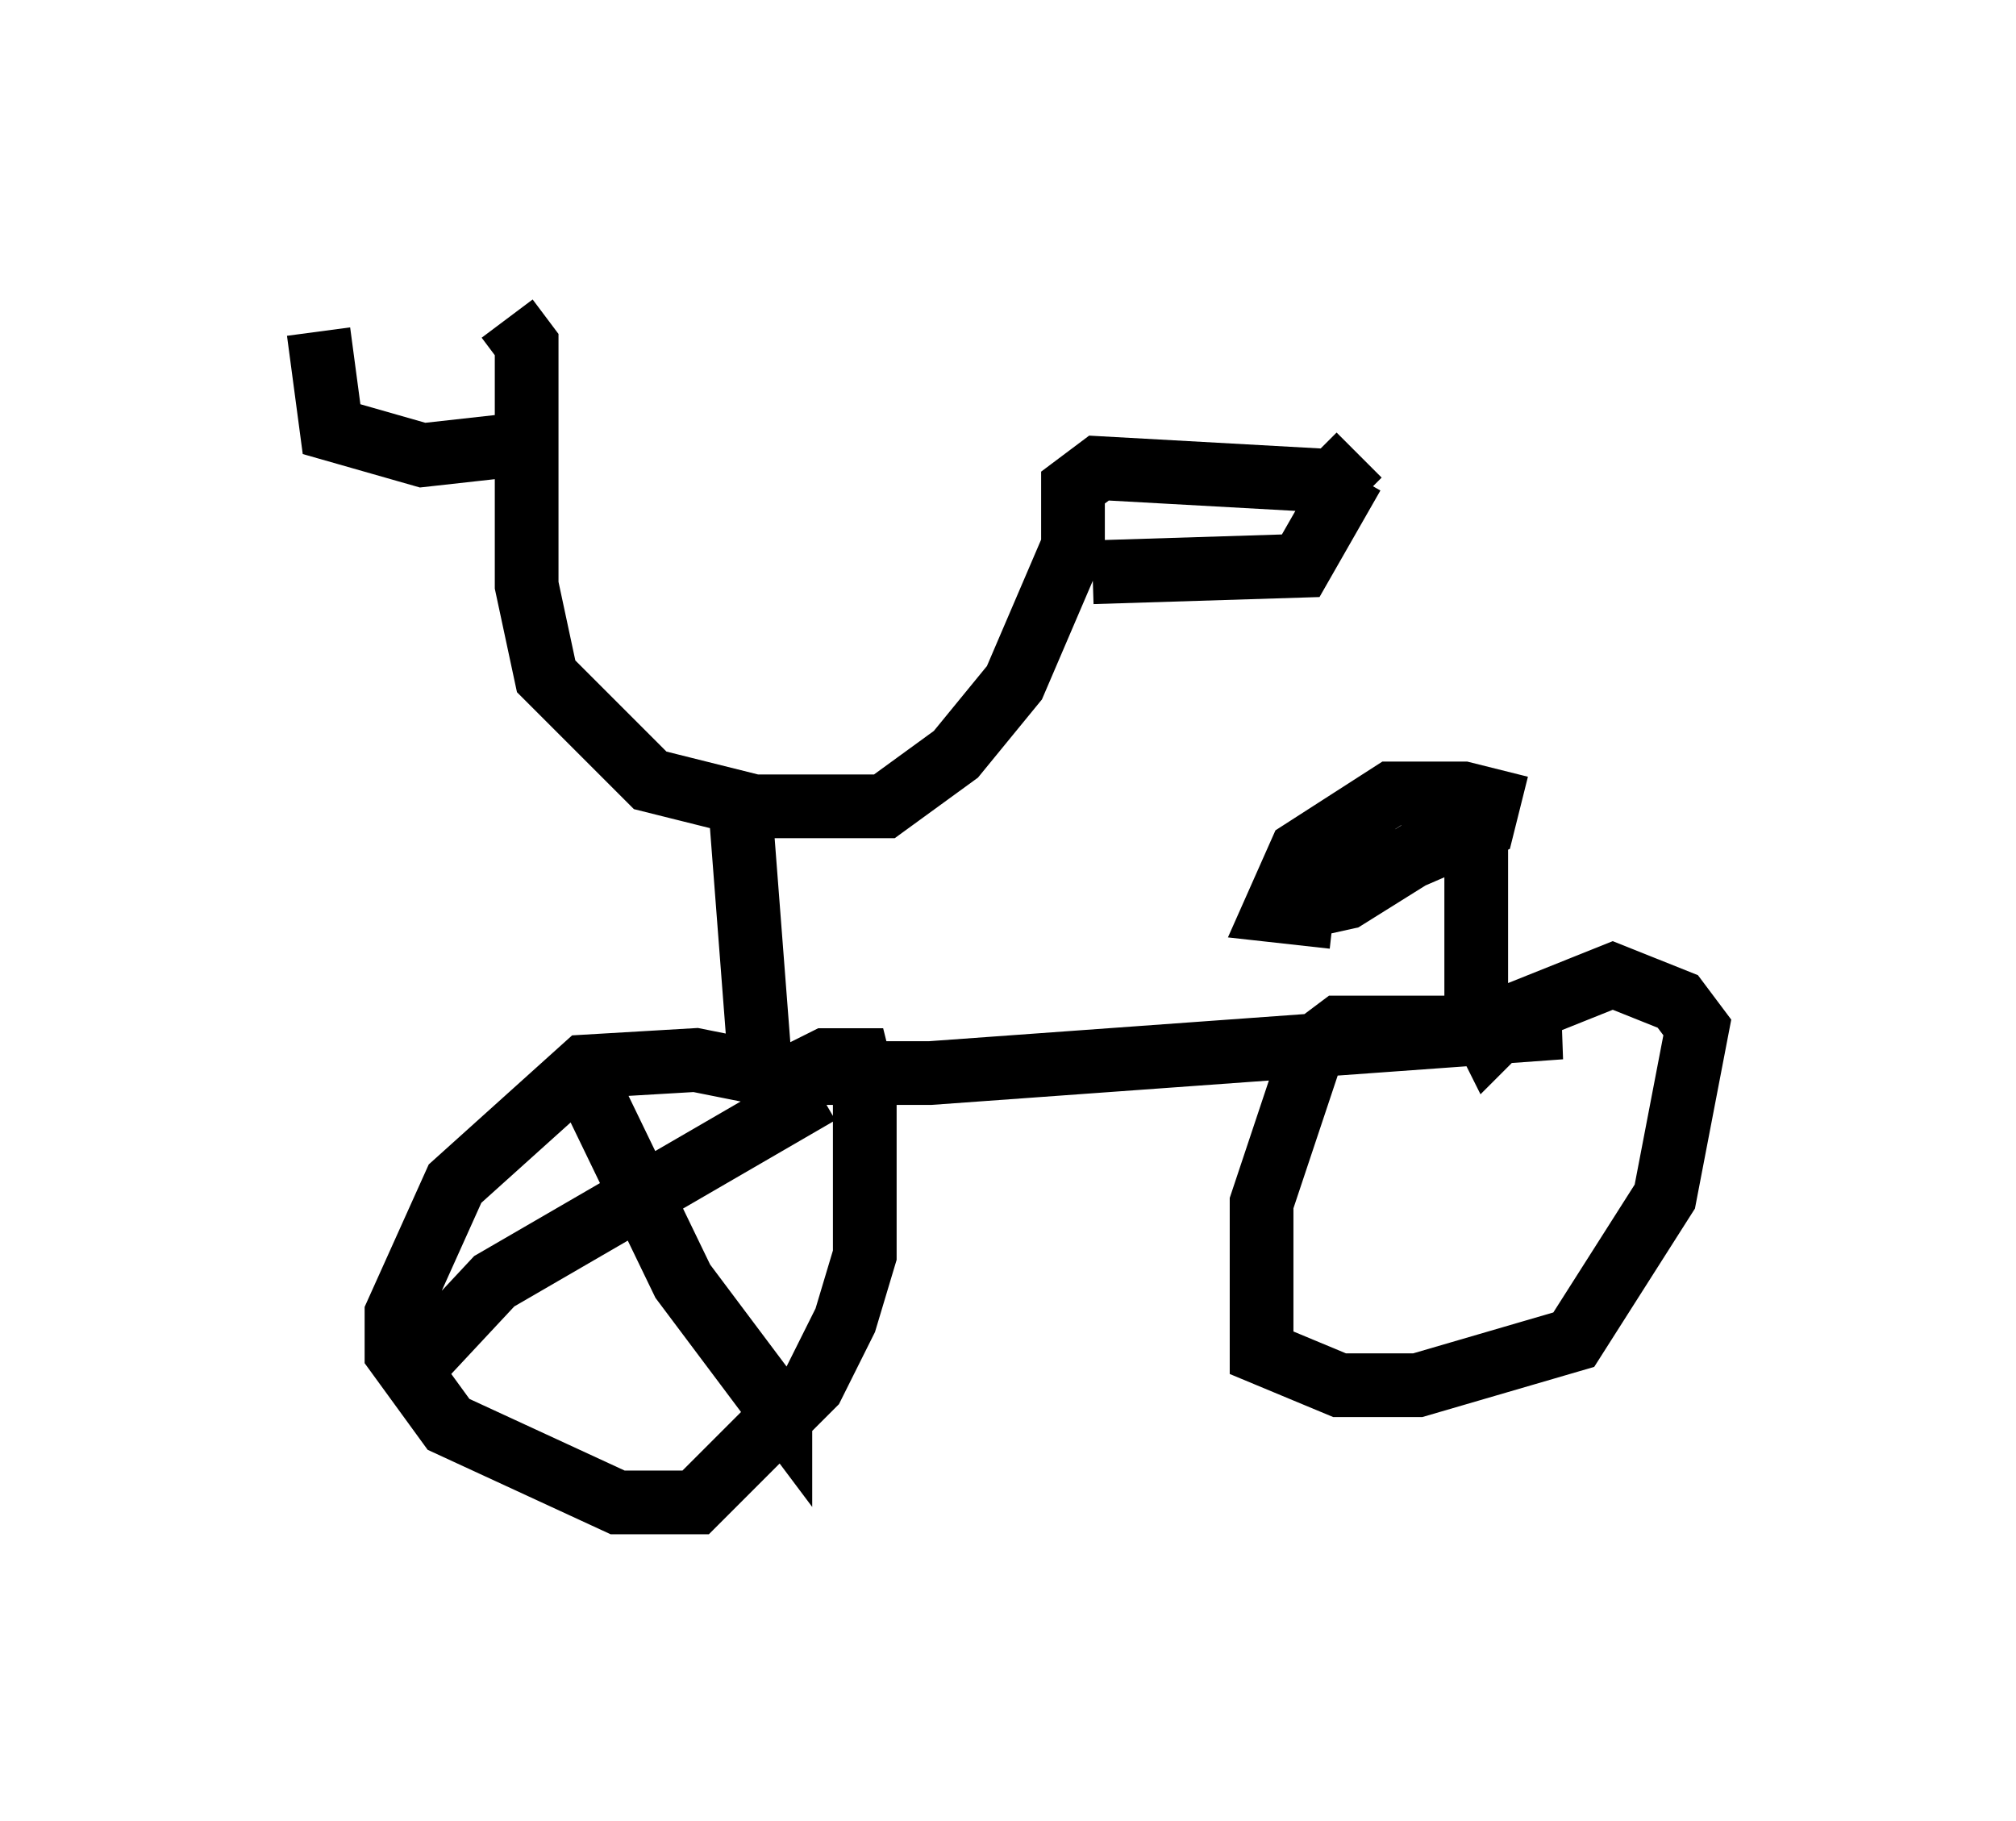<?xml version="1.0" encoding="utf-8" ?>
<svg baseProfile="full" height="28.579" version="1.1" width="31.642" xmlns="http://www.w3.org/2000/svg" xmlns:ev="http://www.w3.org/2001/xml-events" xmlns:xlink="http://www.w3.org/1999/xlink"><defs /><rect fill="white" height="28.579" width="31.642" x="0" y="0" /><path d="M5.51, 5.306 m2.45, -0.306 l0.306, 0.408 0.0, 3.777 l0.306, 1.429 1.633, 1.633 l1.633, 0.408 2.042, 0.0 l1.123, -0.817 0.919, -1.123 l0.919, -2.144 0.0, -0.919 l0.408, -0.306 3.675, 0.204 l0.408, -0.408 m-9.698, 5.717 l0.306, 3.981 -1.021, -0.204 l-1.735, 0.102 -2.042, 1.838 l-0.919, 2.042 0.0, 0.613 l0.817, 1.123 2.654, 1.225 l1.225, 0.0 1.838, -1.838 l0.51, -1.021 0.306, -1.021 l0.0, -2.654 -0.102, -0.408 l-0.51, 0.0 -0.408, 0.204 l2.042, 0.0 9.902, -0.715 l-3.471, 0.0 -0.408, 0.306 l-0.817, 2.45 0.0, 1.94 l0.0, 0.408 1.225, 0.51 l1.225, 0.0 2.45, -0.715 l1.429, -2.246 0.51, -2.654 l-0.306, -0.408 -1.021, -0.408 l-1.531, 0.613 -0.408, 0.408 l-0.204, -0.408 0.0, -2.45 l-0.408, -0.408 -1.633, 1.021 l-0.919, 0.204 3.063, -1.327 l0.102, -0.408 -0.408, -0.102 l-1.123, 0.0 -1.429, 0.919 l-0.408, 0.919 0.919, 0.102 m0.306, -6.942 l-0.817, 1.429 -3.267, 0.102 m-12.148, -3.777 l0.204, 1.531 1.429, 0.408 l1.838, -0.204 m0.715, 10.004 l1.531, 3.165 1.531, 2.042 l0.0, -0.51 m0.613, -4.492 l-5.104, 2.96 -1.429, 1.531 " fill="none" stroke="black" stroke-width="1" /></svg>